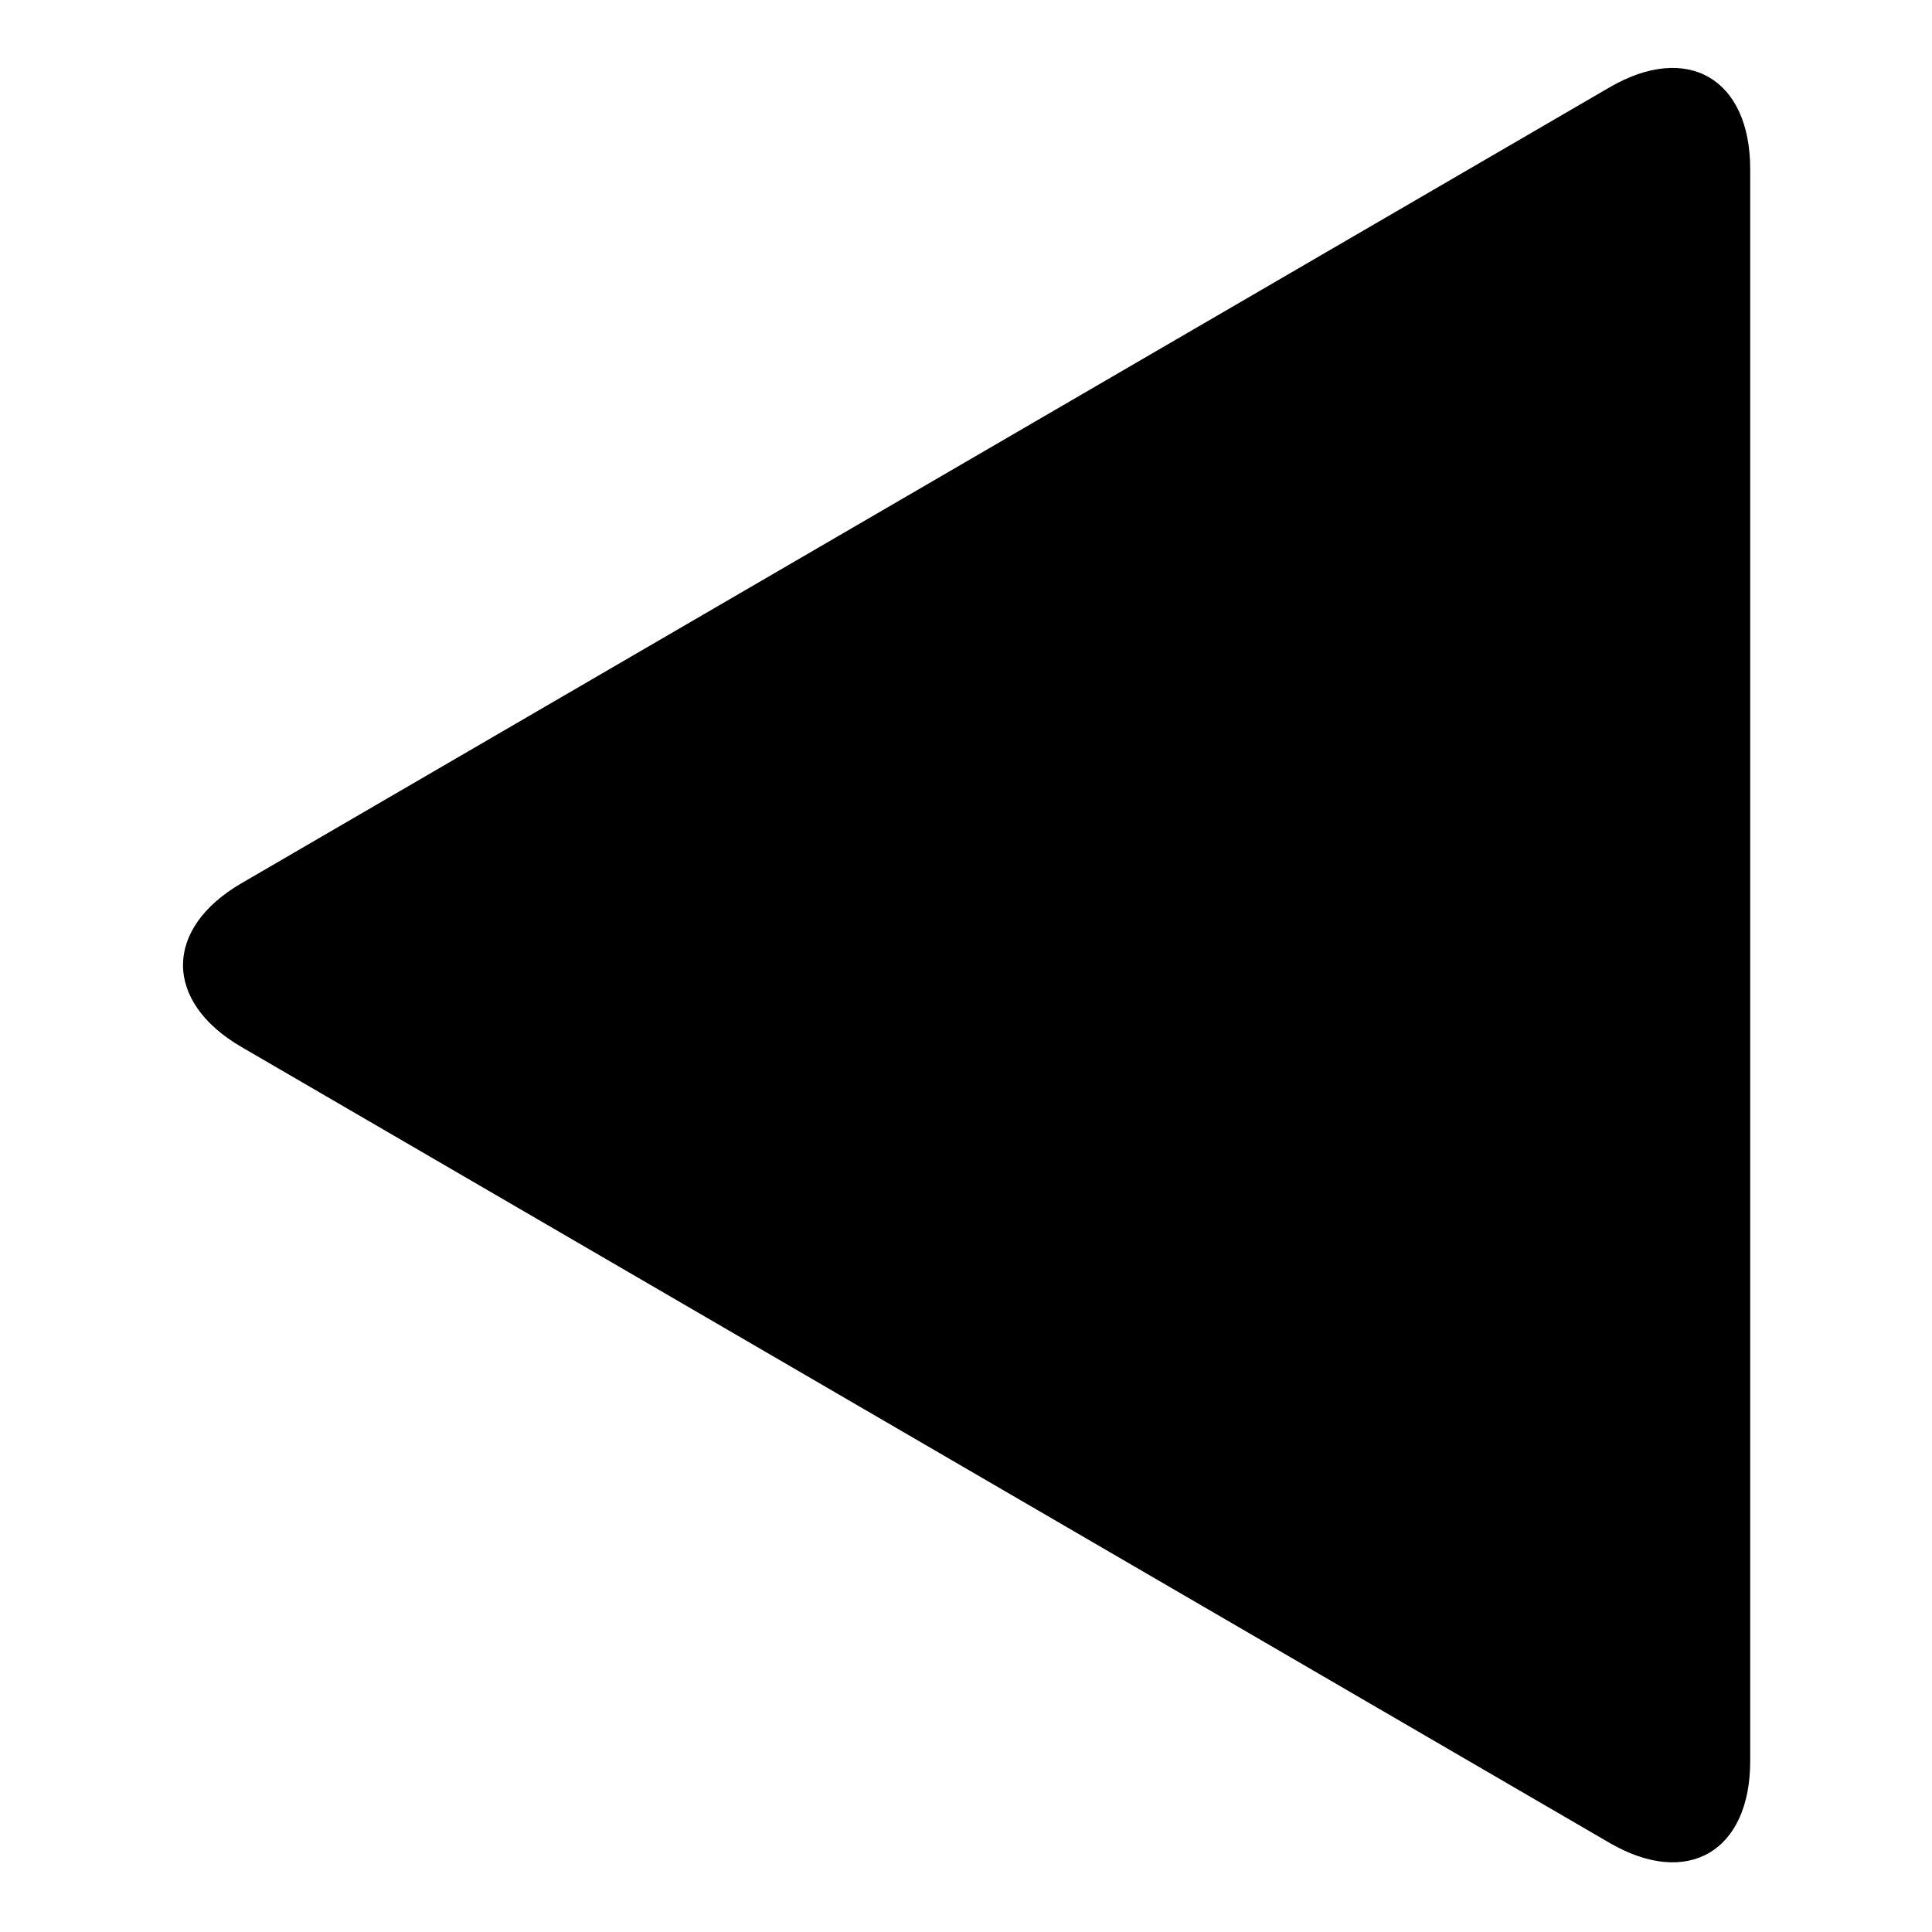 <svg xmlns="http://www.w3.org/2000/svg" width="1024" height="1024" viewBox="0 0 1024 1024"><path d="M927.644,933.406 C927.644,981.304 894.44,1000.815 853.106,976.769 L127.937,554.894 C86.771,530.945 86.604,492.214 127.937,468.168 L853.106,46.293 C894.272,22.344 927.644,41.563 927.644,89.656 L927.644,933.406 Z"/></svg>